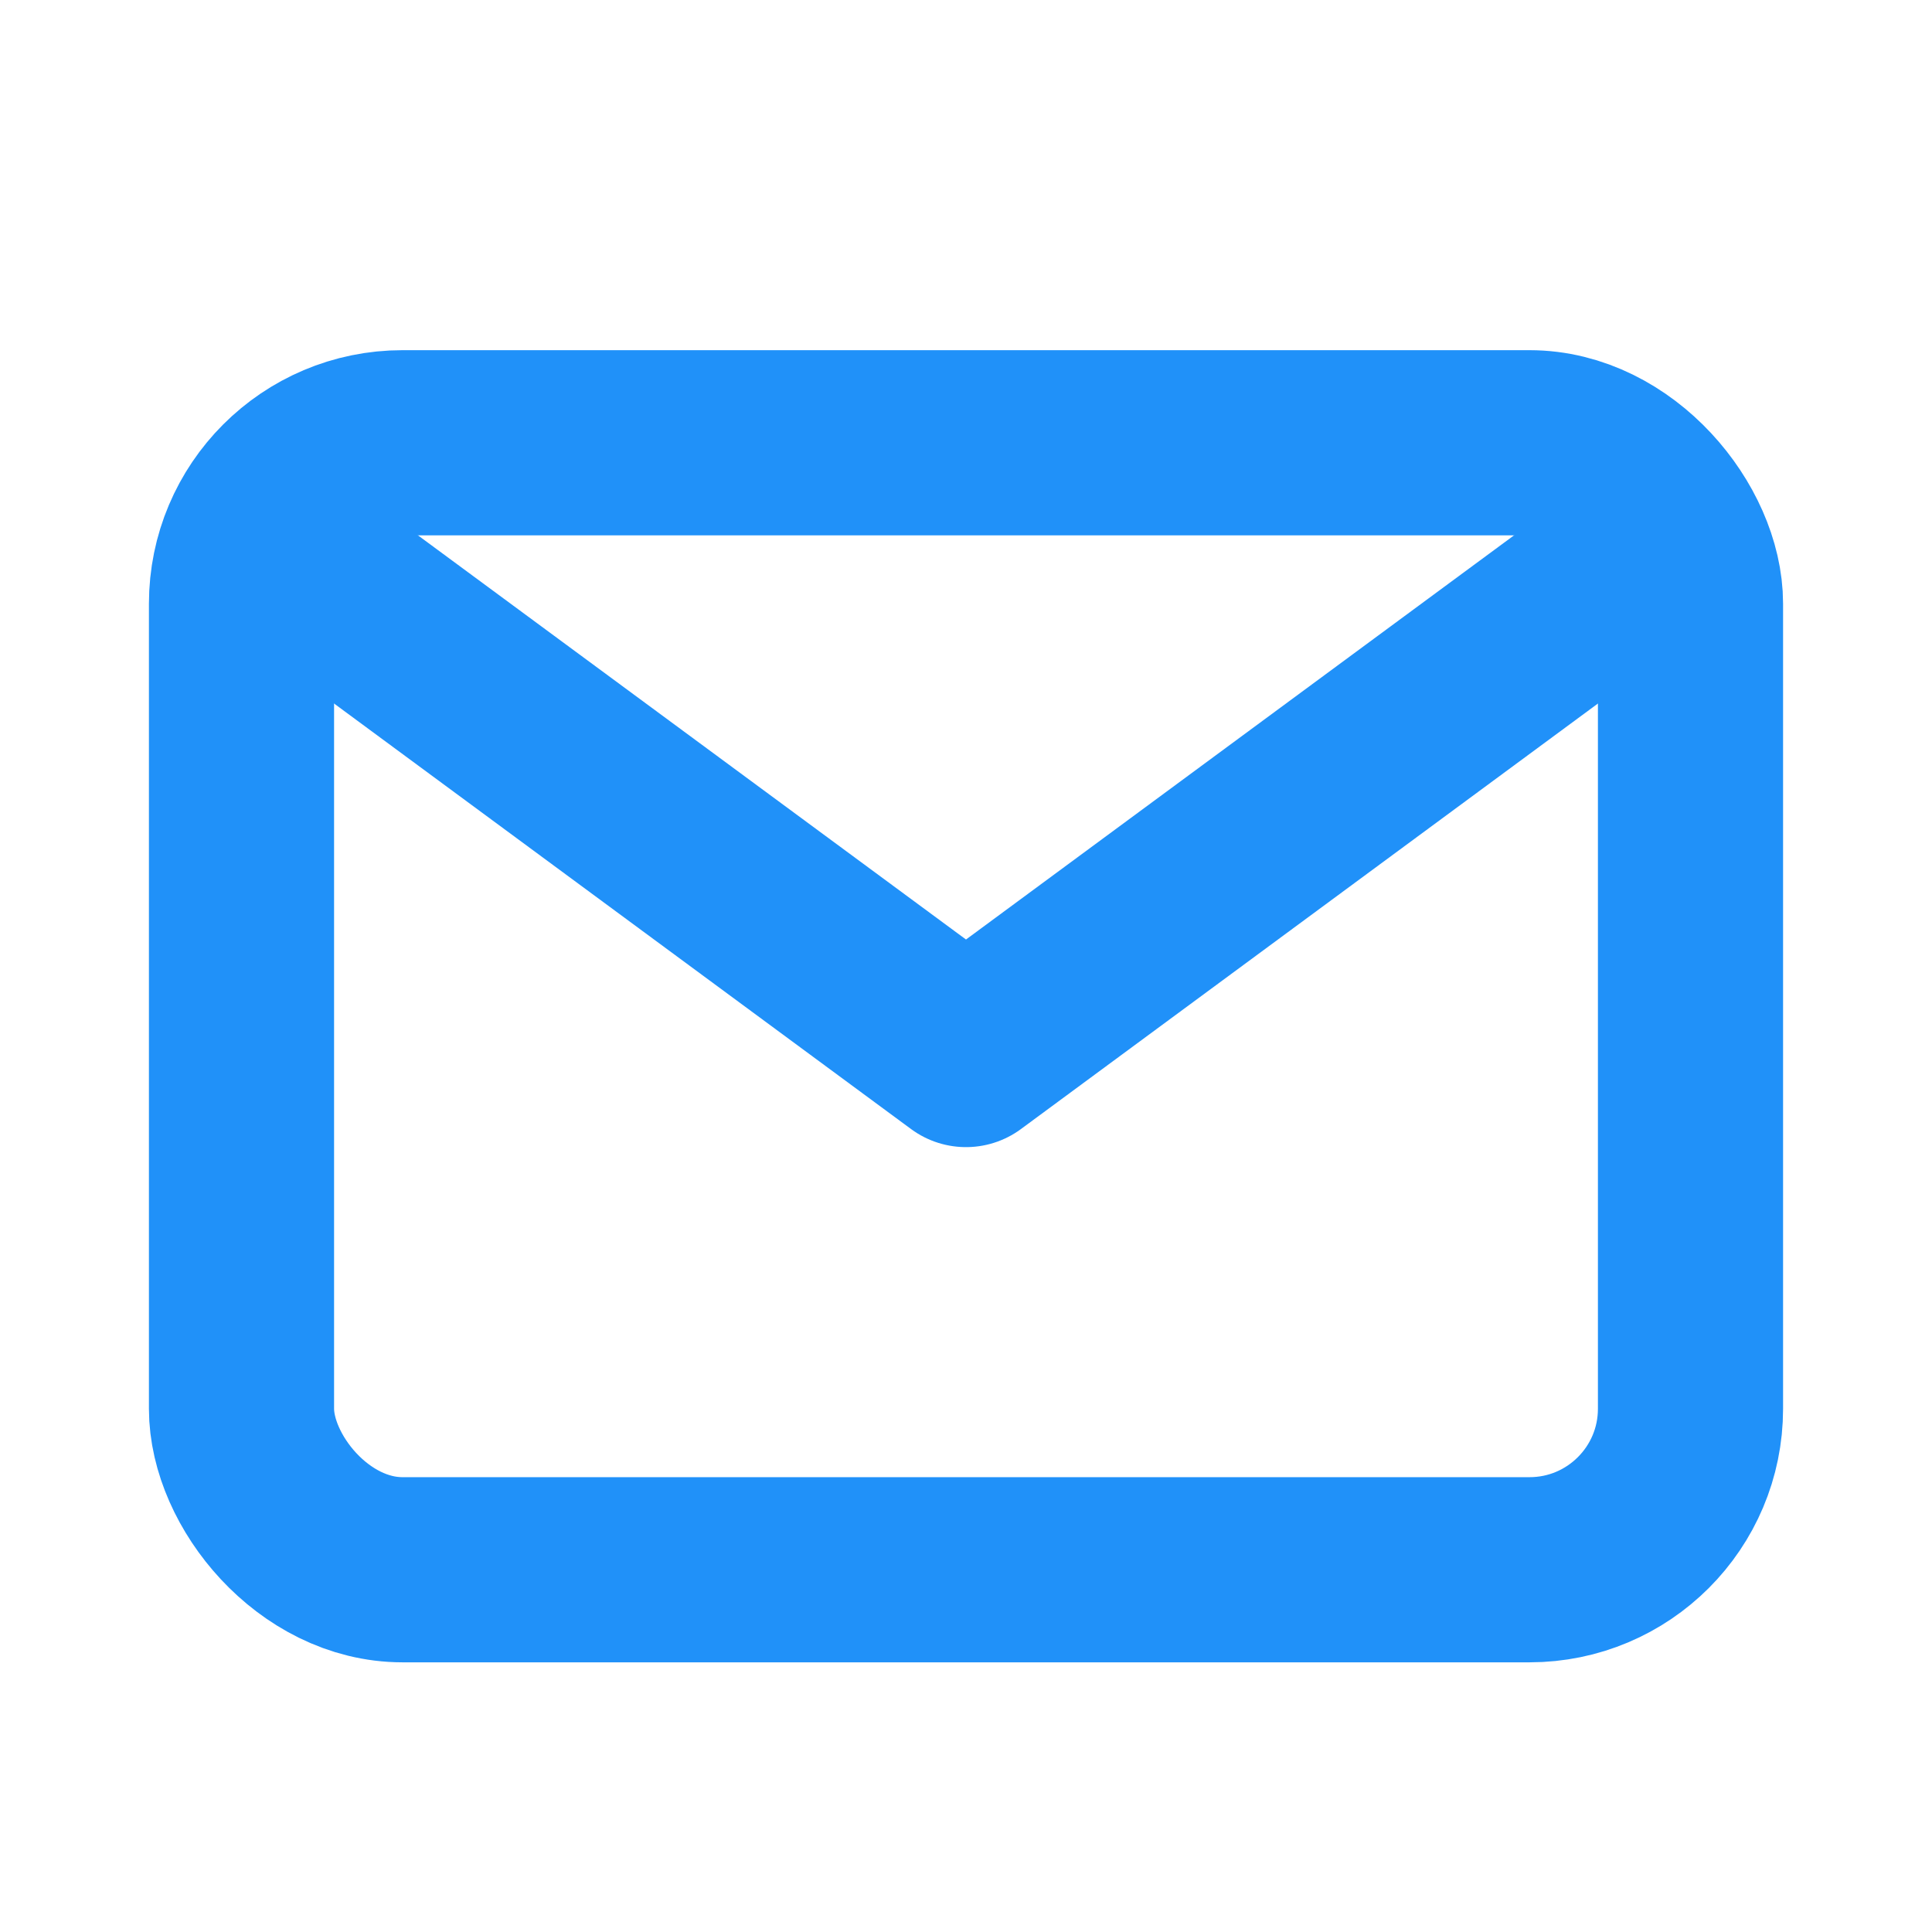 <?xml version="1.0" ?>

<!-- Uploaded to: SVG Repo, www.svgrepo.com, Generator: SVG Repo Mixer Tools -->
<svg width="28px" height="28px" viewBox="0 3 24 20" xmlns="http://www.w3.org/2000/svg">

<title/>

<g id="Complete">

<g id="mail">

<g>

<polyline fill="none" points="4 8.2 12 14.1 20 8.2" stroke="#2091F9" stroke-linecap="round" stroke-linejoin="round" stroke-width="2.3"/>

<rect fill="none" height="14" rx="2" ry="2" stroke="#2091F9" stroke-linecap="round" stroke-linejoin="round" stroke-width="2.3" width="18" x="3" y="6.5"/>

</g>

</g>

</g>

</svg>